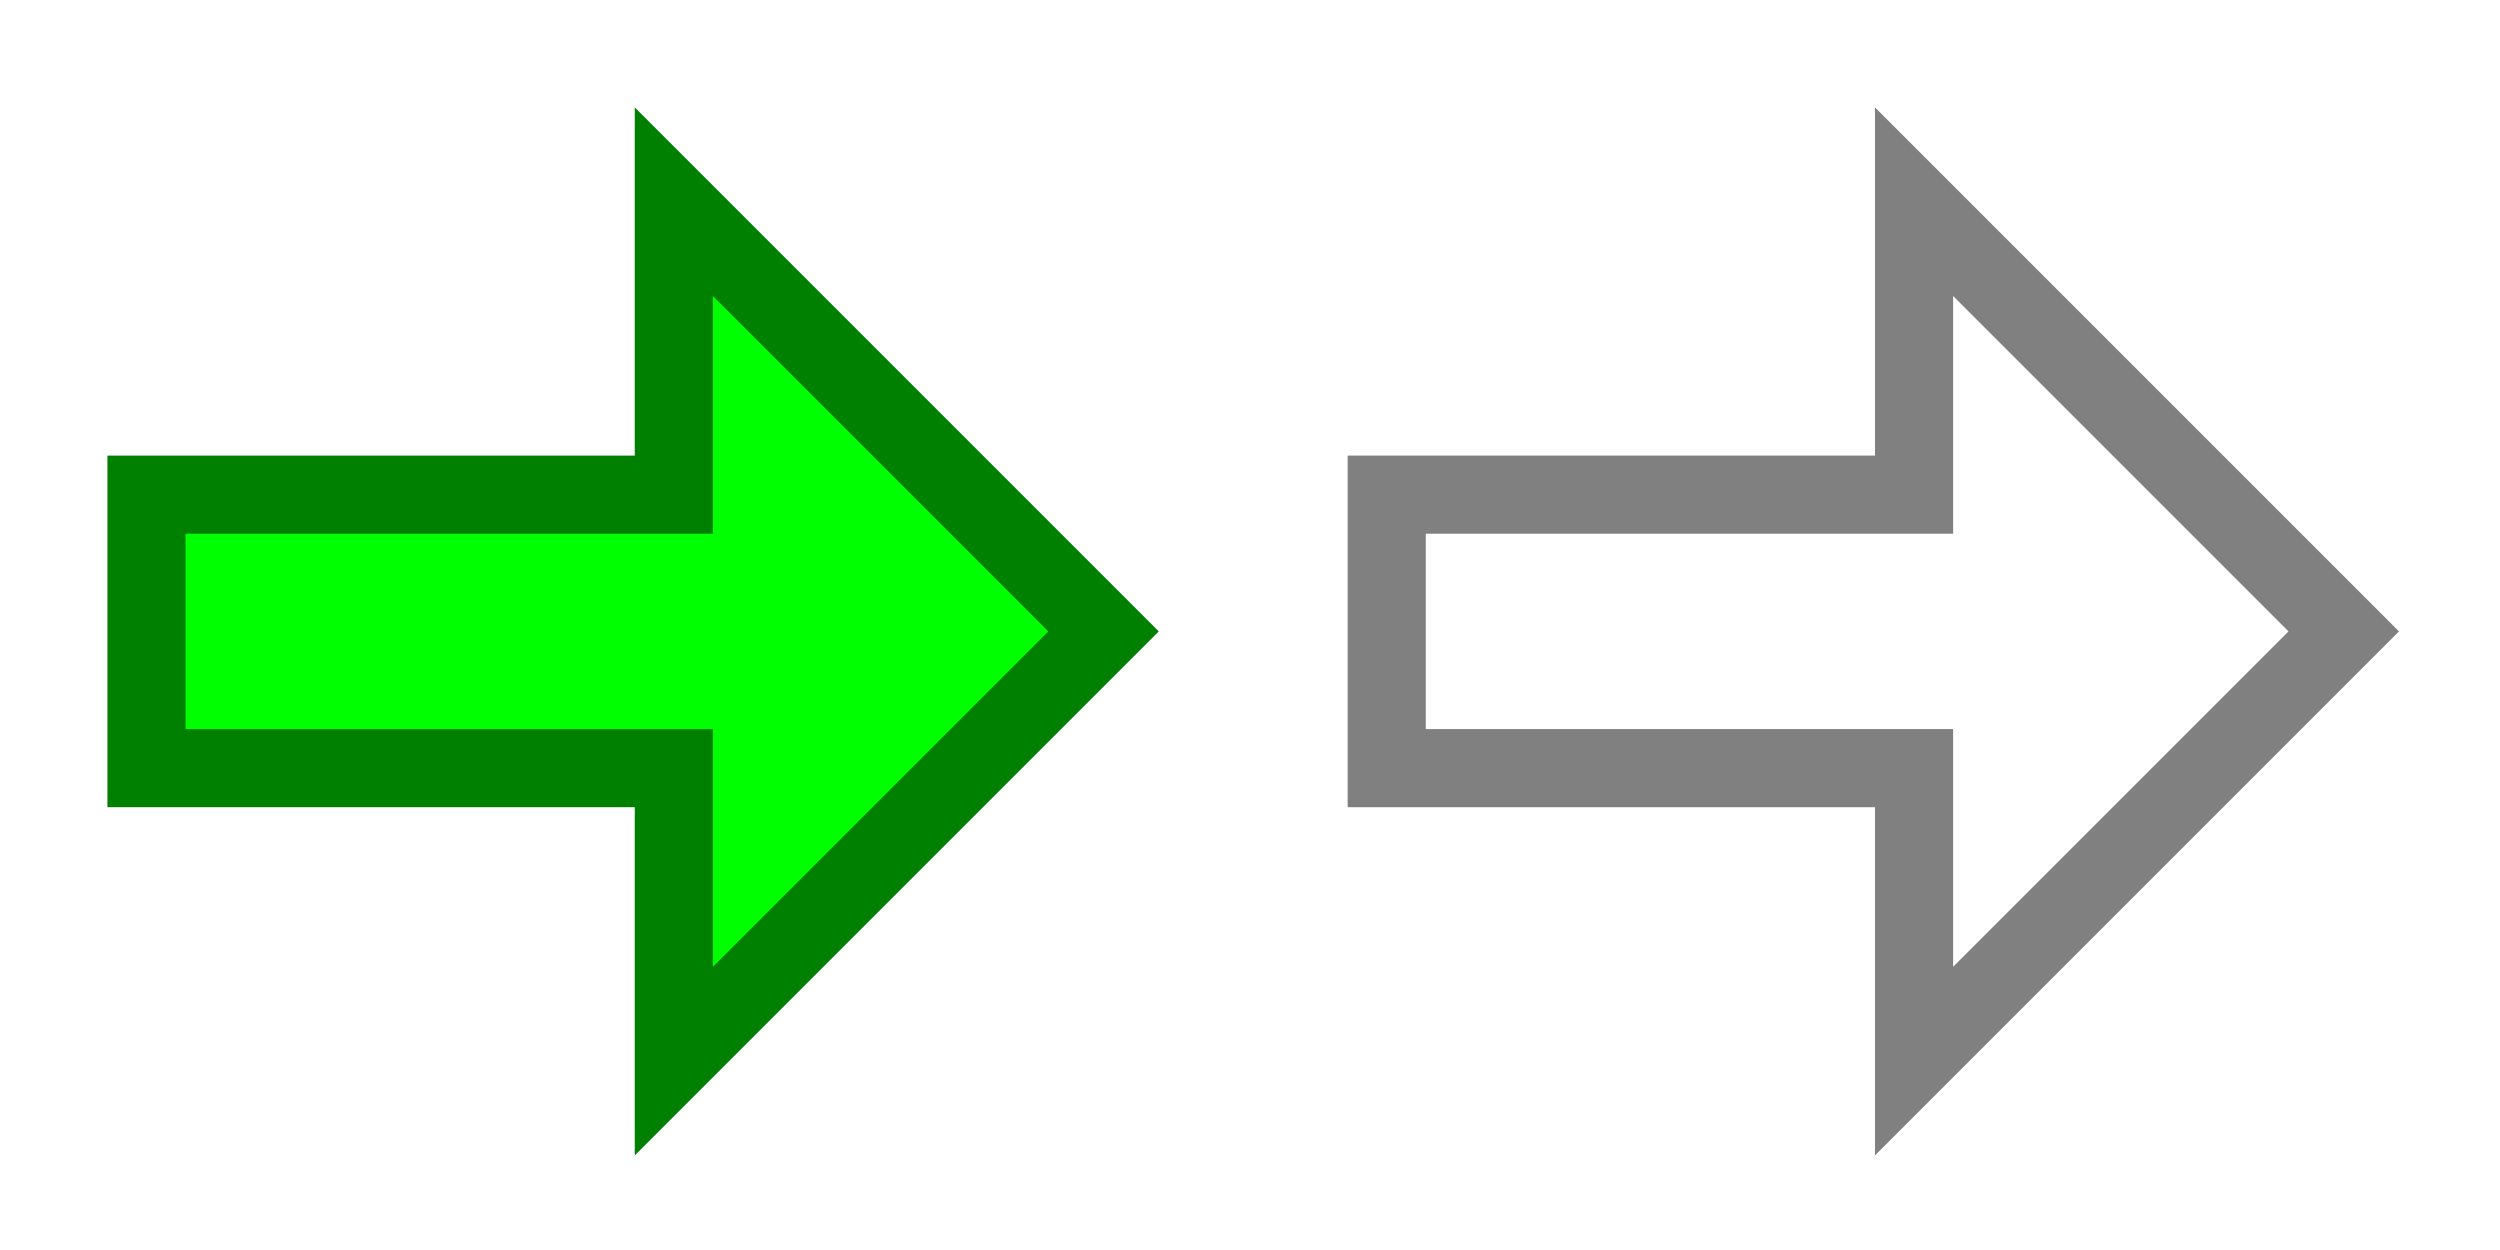 <?xml version="1.0" encoding="UTF-8" standalone="no"?>
<!-- Created with Inkscape (http://www.inkscape.org/) -->

<svg
   width="128"
   height="64"
   viewBox="0 0 128 64"
   version="1.1"
   id="SVGRoot"
   sodipodi:docname="right.svg"
   inkscape:version="1.1.1 (3bf5ae0d25, 2021-09-20)"
   xmlns:inkscape="http://www.inkscape.org/namespaces/inkscape"
   xmlns:sodipodi="http://sodipodi.sourceforge.net/DTD/sodipodi-0.dtd"
   xmlns="http://www.w3.org/2000/svg"
   xmlns:svg="http://www.w3.org/2000/svg">
  <sodipodi:namedview
     id="namedview1066"
     pagecolor="#ffffff"
     bordercolor="#666666"
     borderopacity="1.0"
     inkscape:pageshadow="2"
     inkscape:pageopacity="0.0"
     inkscape:pagecheckerboard="0"
     inkscape:document-units="px"
     showgrid="true"
     inkscape:zoom="12.443434"
     inkscape:cx="6.1880024"
     inkscape:cy="30.136376"
     inkscape:window-width="3840"
     inkscape:window-height="2036"
     inkscape:window-x="-12"
     inkscape:window-y="-12"
     inkscape:window-maximized="1"
     inkscape:current-layer="layer1">
    <inkscape:grid
       type="xygrid"
       id="grid1129" />
  </sodipodi:namedview>
  <defs
     id="defs1061" />
  <g
     inkscape:groupmode="layer"
     id="layer2"
     inkscape:label="背景"
     style="display:none">
    <rect
       style="fill:#808080;fill-opacity:1;stroke:none;stroke-width:2;stroke-miterlimit:4;stroke-dasharray:none;stroke-opacity:1;paint-order:fill markers stroke"
       id="rect7969"
       width="69"
       height="69"
       x="-2"
       y="-2" />
  </g>
  <g
     inkscape:groupmode="layer"
     id="layer4"
     inkscape:label="Layer 2" />
  <g
     inkscape:groupmode="layer"
     id="layer3"
     inkscape:label="Layer 1 back" />
  <g
     inkscape:label="Layer 1"
     inkscape:groupmode="layer"
     id="layer1">
    <path
       style="fill:#00ff00;stroke:#008000;stroke-width:4;stroke-linecap:butt;stroke-linejoin:miter;stroke-miterlimit:4;stroke-dasharray:none;stroke-opacity:1"
       d="m 34.5,10.328 22,22 -22,22 v -15 h -27 v -14 h 27 z"
       id="path1039"
       sodipodi:nodetypes="cccccccc" />
    <path
       style="fill:none;stroke:#808080;stroke-width:4;stroke-linecap:butt;stroke-linejoin:miter;stroke-miterlimit:4;stroke-dasharray:none;stroke-opacity:1"
       d="m 98,10.328 22,22 -22,22 v -15 H 71 v -14 h 27 z"
       id="path1039-2"
       sodipodi:nodetypes="cccccccc" />
  </g>
</svg>
